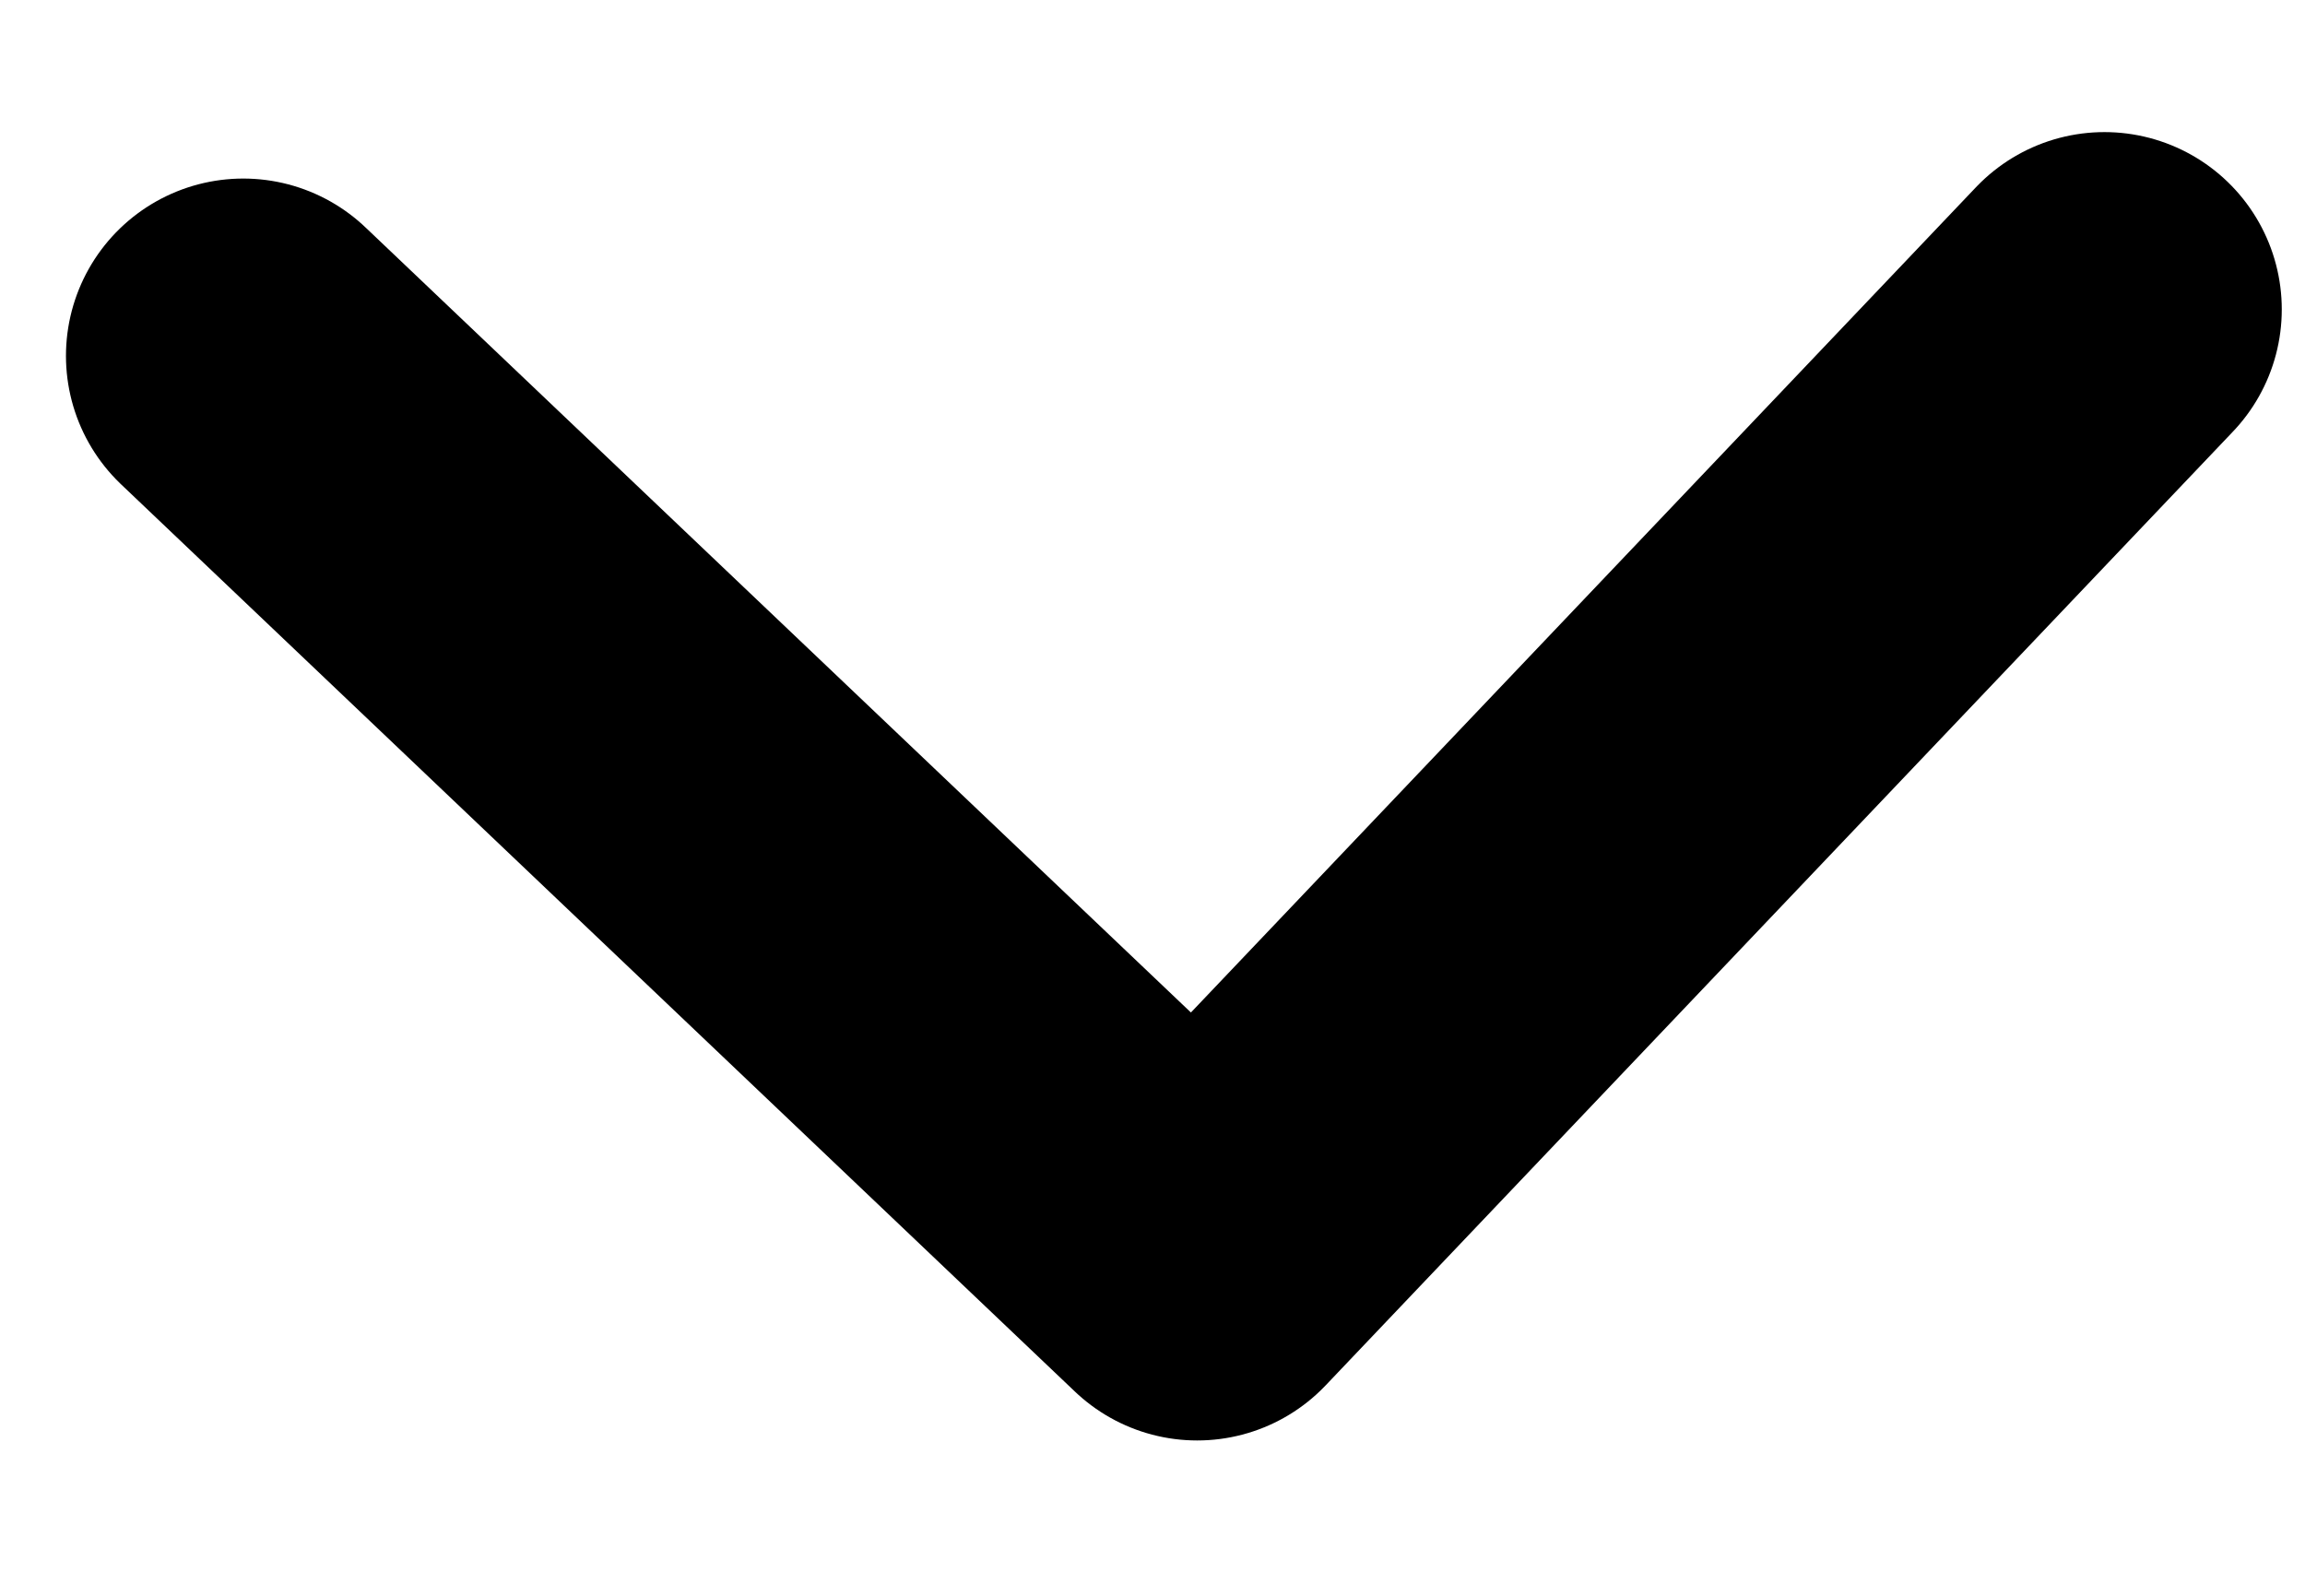 <svg width="13" height="9" viewBox="0 0 13 9" fill="none" xmlns="http://www.w3.org/2000/svg">
<path d="M11.869 1.745L6.752 7.124L1.372 2.007" stroke="black" stroke-width="2" stroke-linecap="round" stroke-linejoin="round"/>
</svg>
